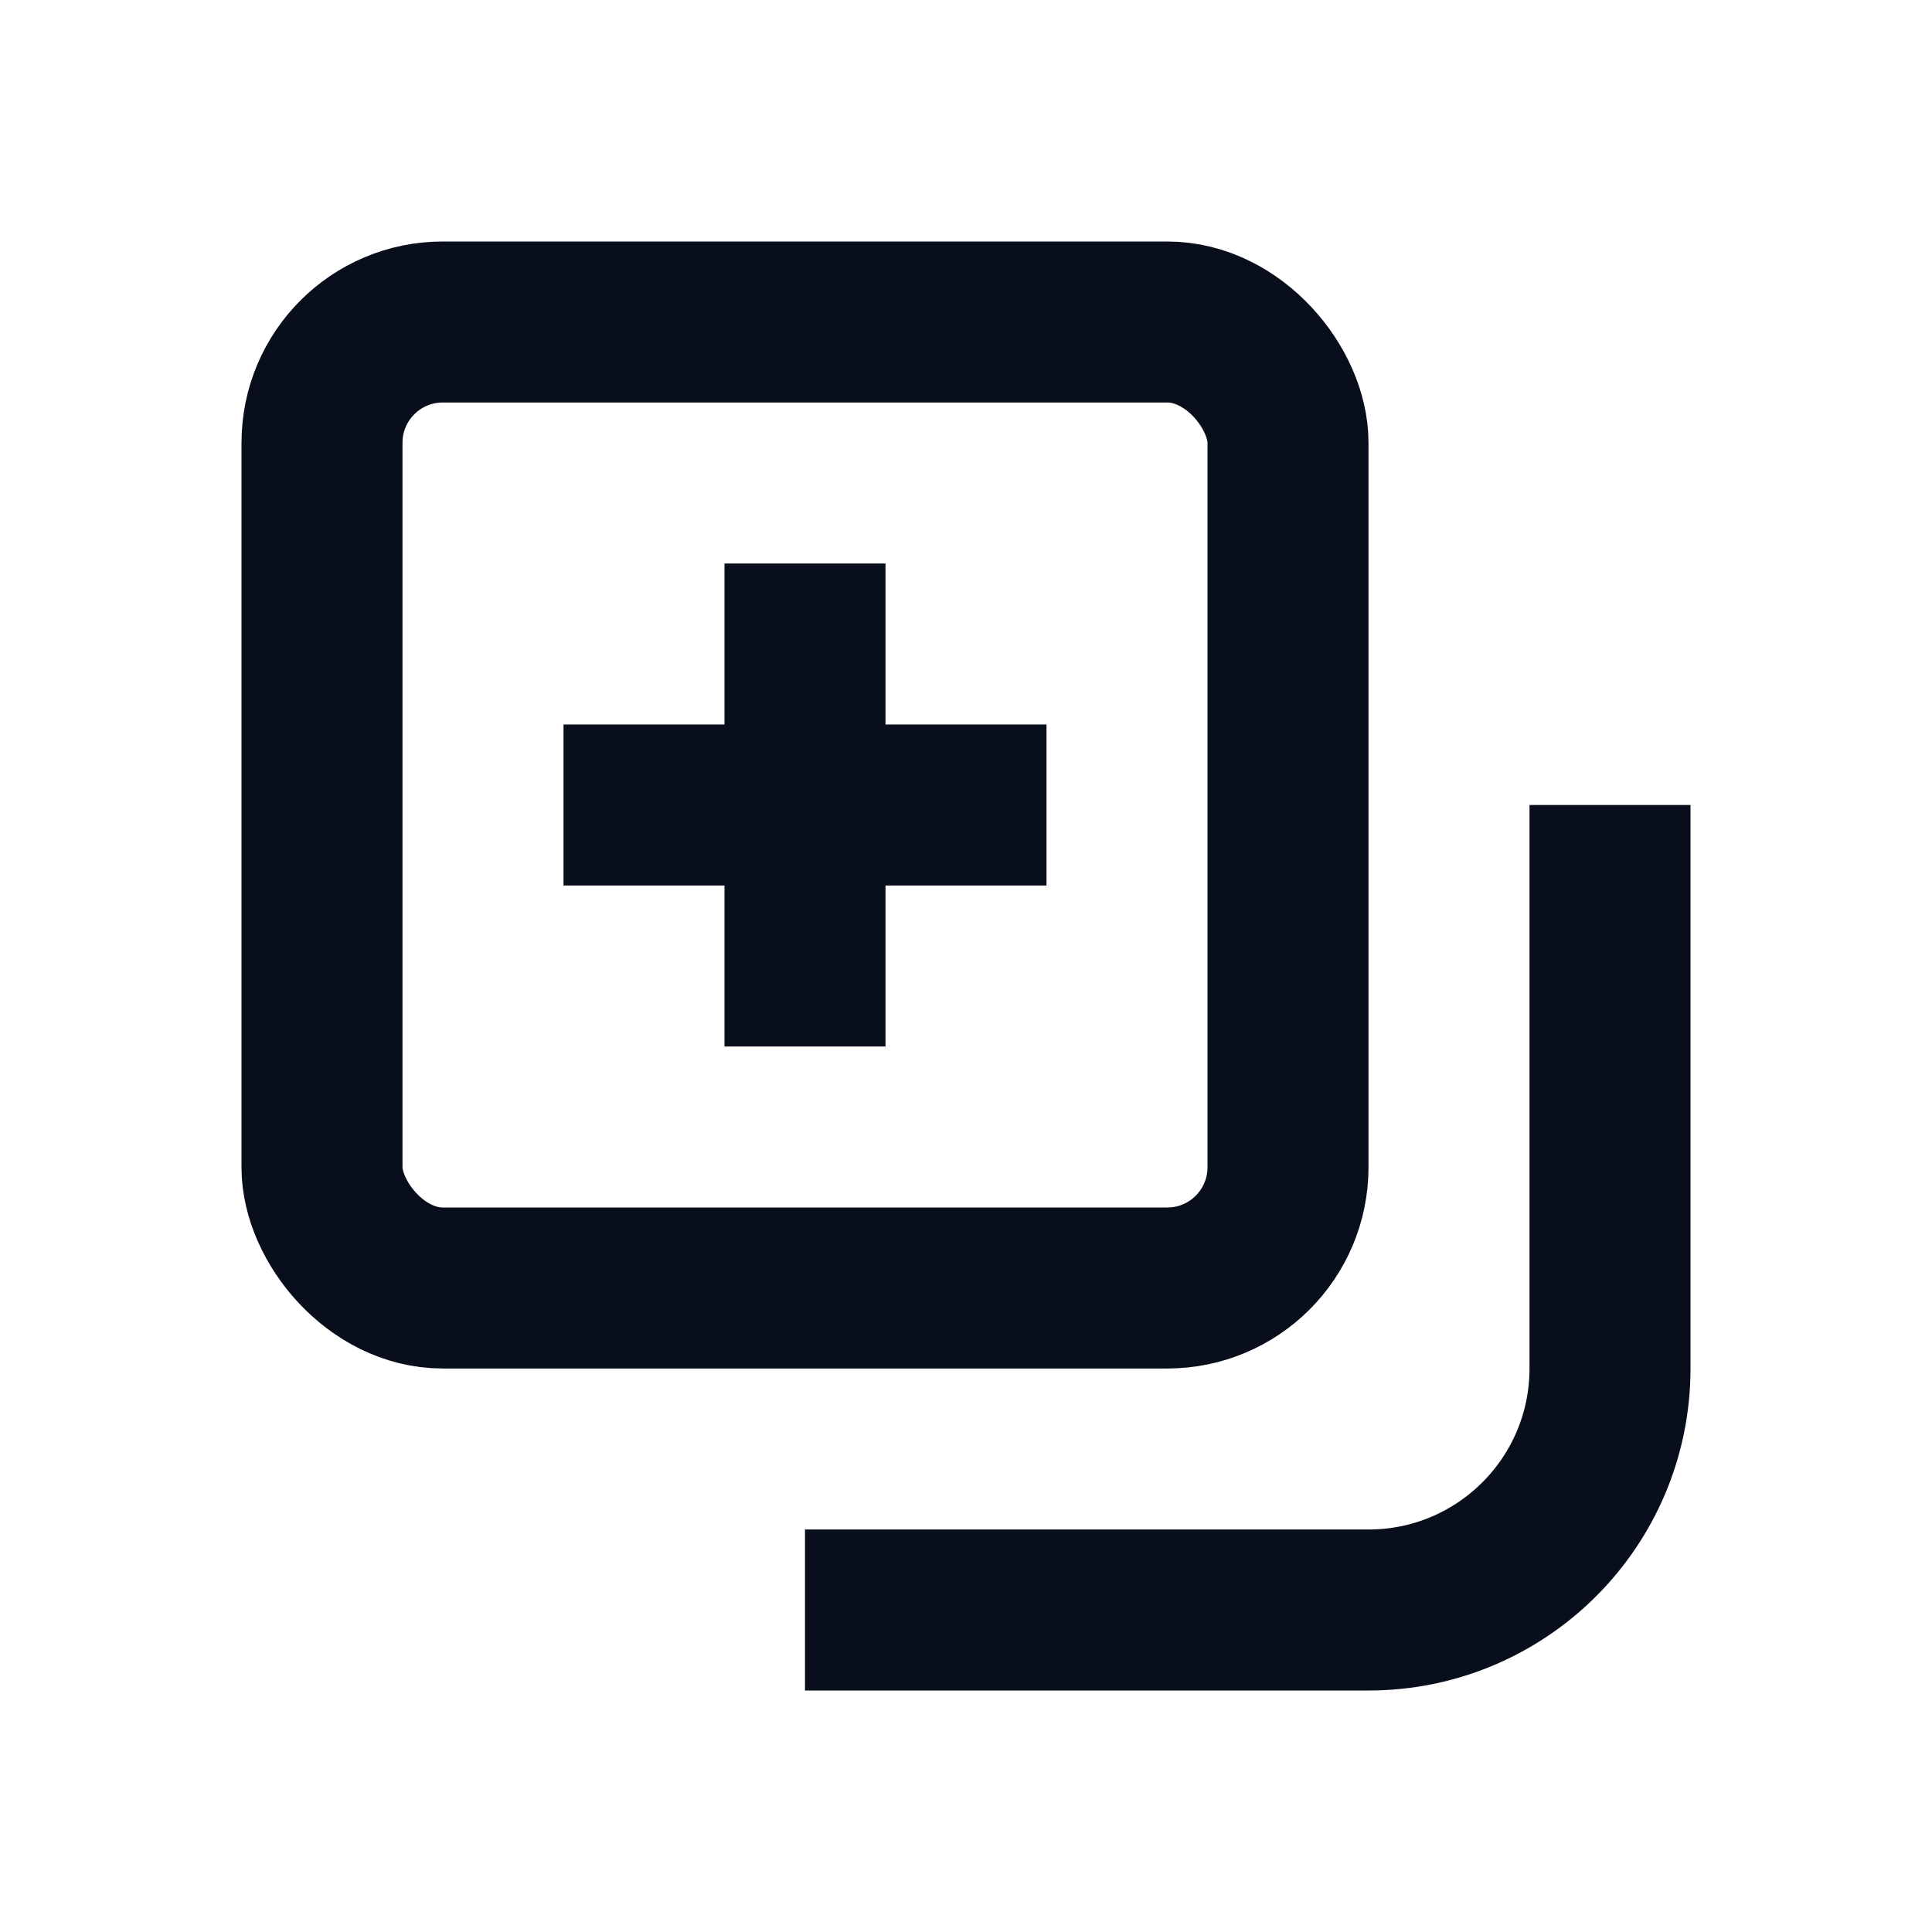 <svg width="24" height="24" viewBox="0 0 24 24" fill="none" xmlns="http://www.w3.org/2000/svg">
<rect x="4" y="4" width="12" height="12" rx="1.5" stroke="#090E1D" stroke-width="2"/>
<path d="M10 20H17C18.657 20 20 18.657 20 17V10" stroke="#090E1D" stroke-width="2"/>
<path d="M10 7V13" stroke="#090E1D" stroke-width="2"/>
<path d="M13 10L7 10" stroke="#090E1D" stroke-width="2"/>
</svg>
